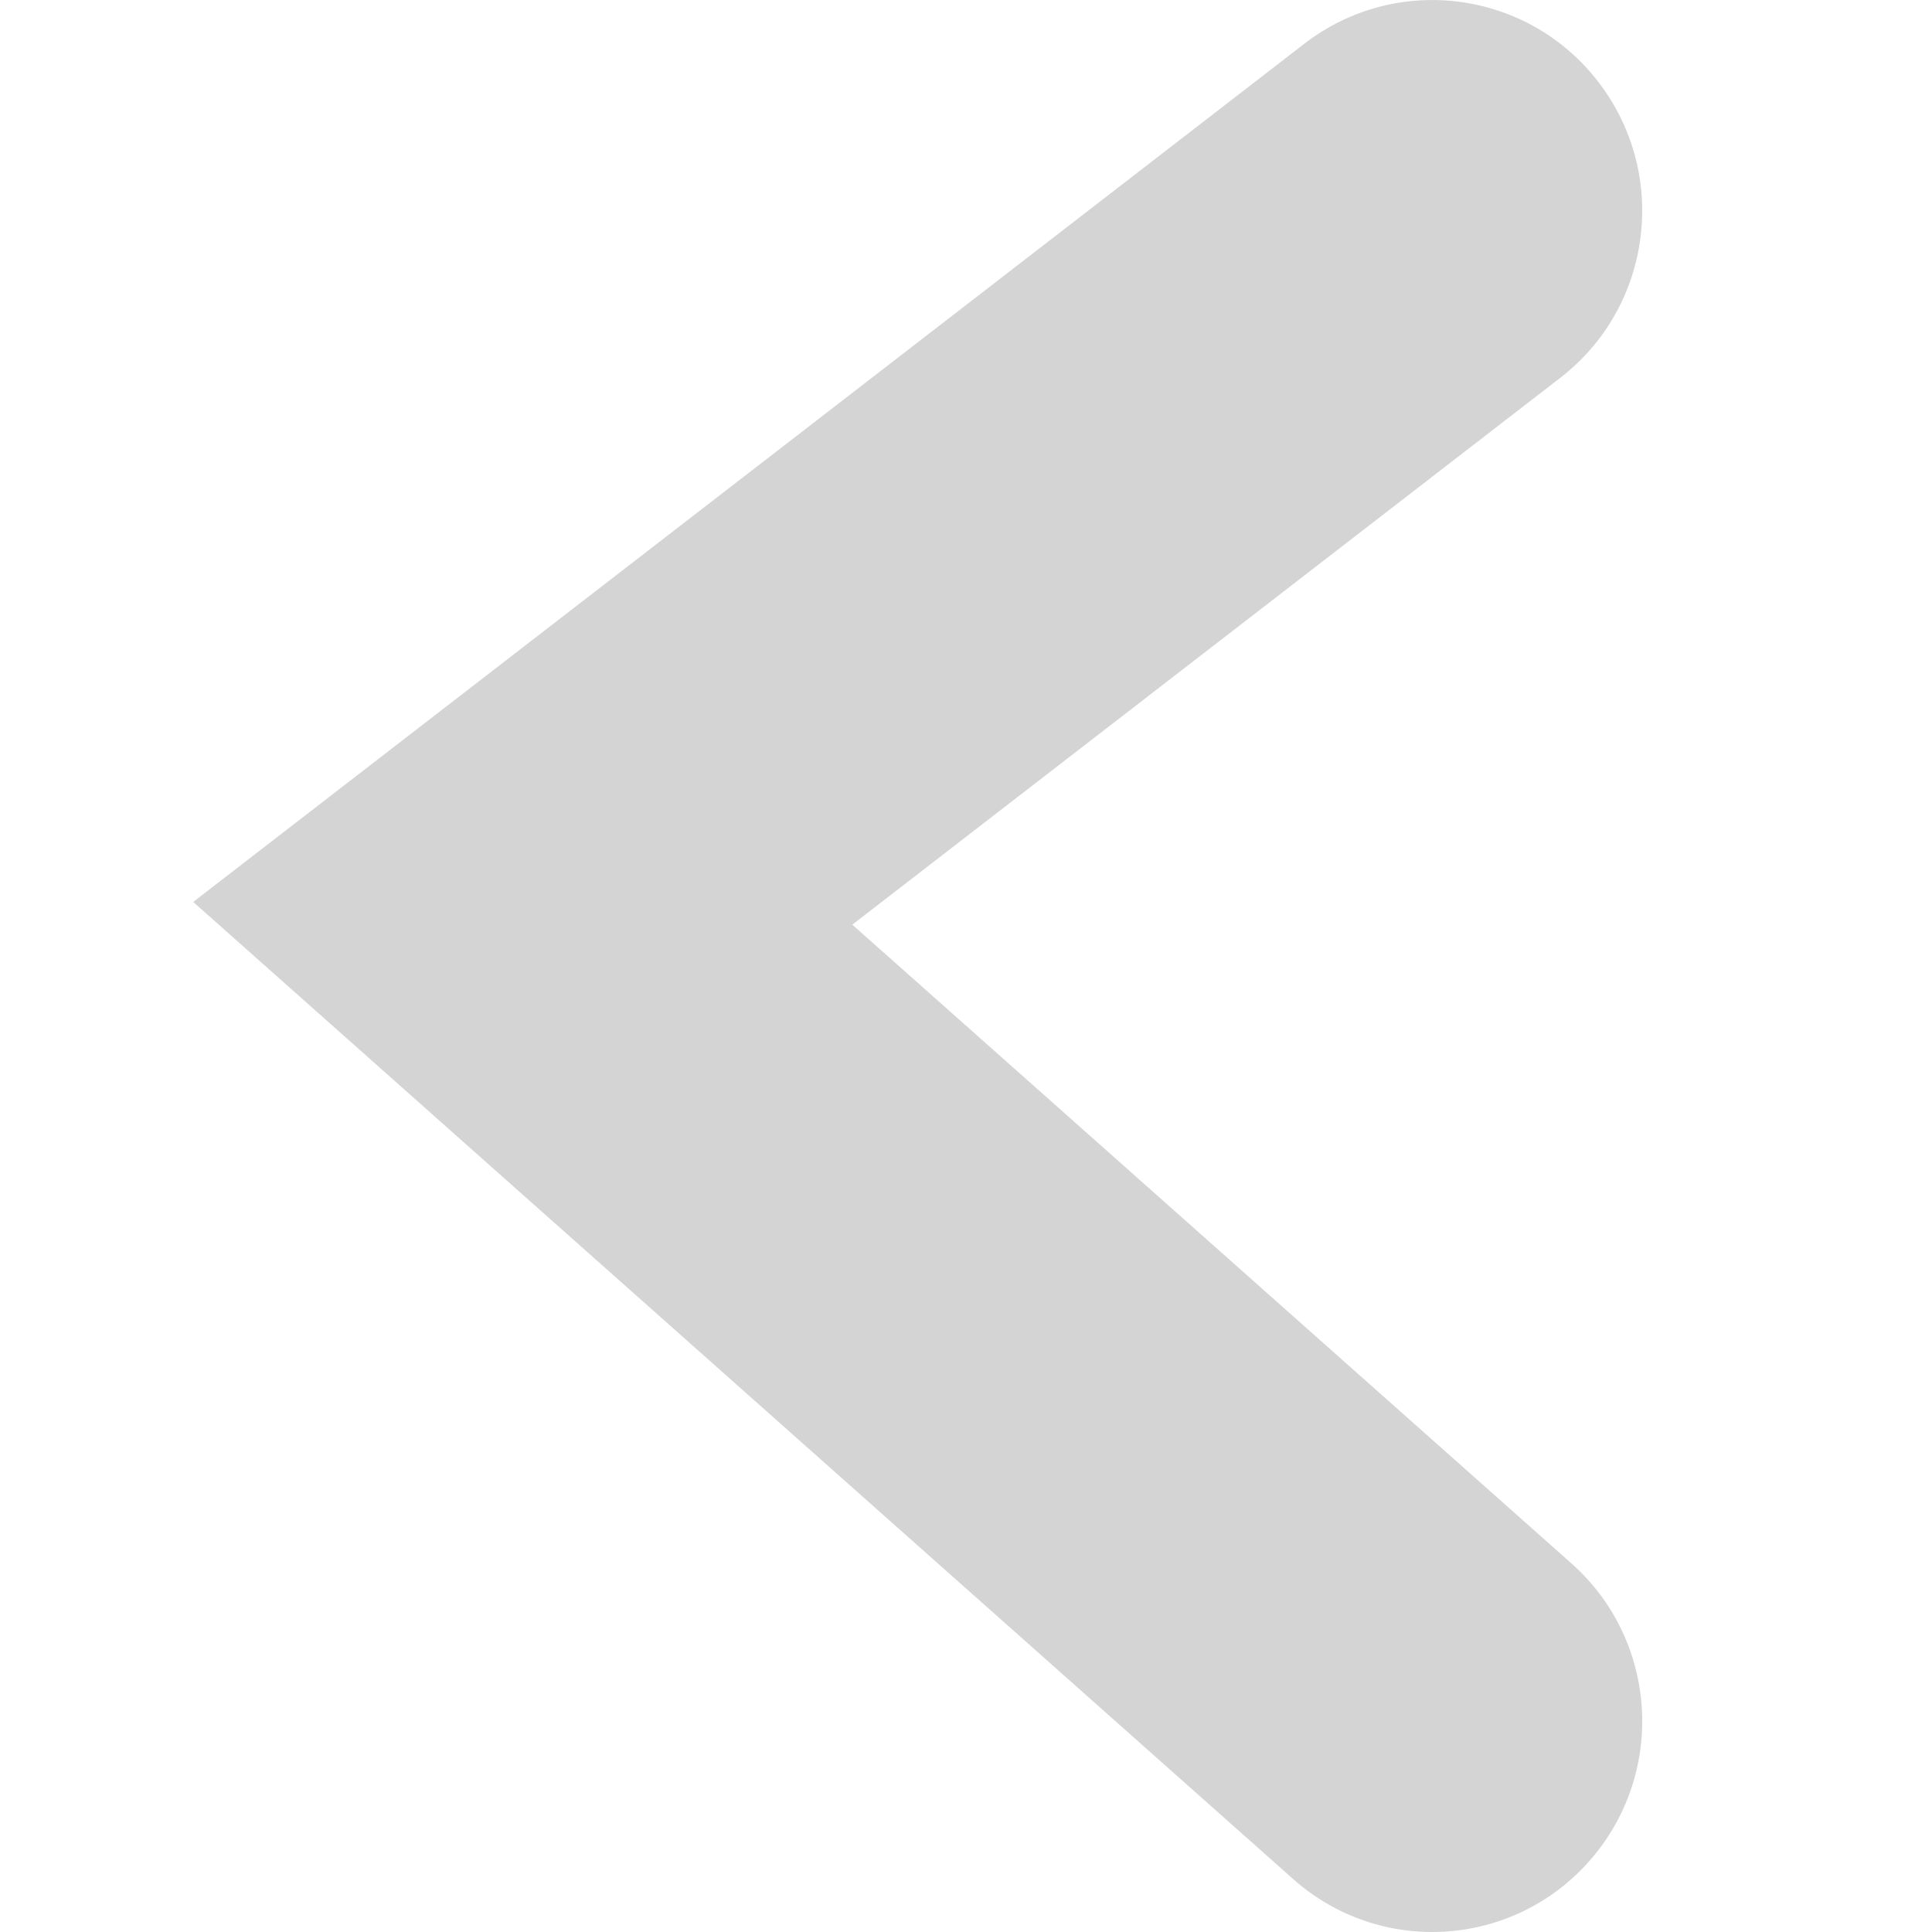 <svg width="20" height="20" viewBox="0 0 20 20" fill="none" xmlns="http://www.w3.org/2000/svg">
<path fill-rule="evenodd" clip-rule="evenodd" d="M16.454 19.264C15.659 20.166 14.286 20.251 13.387 19.452L2 9.337L13.502 0.453C14.454 -0.282 15.818 -0.103 16.549 0.852C17.281 1.807 17.103 3.177 16.152 3.911L8.823 9.572L16.267 16.184C17.166 16.982 17.25 18.361 16.454 19.264Z" fill="#D4D4D4"/>
</svg>
